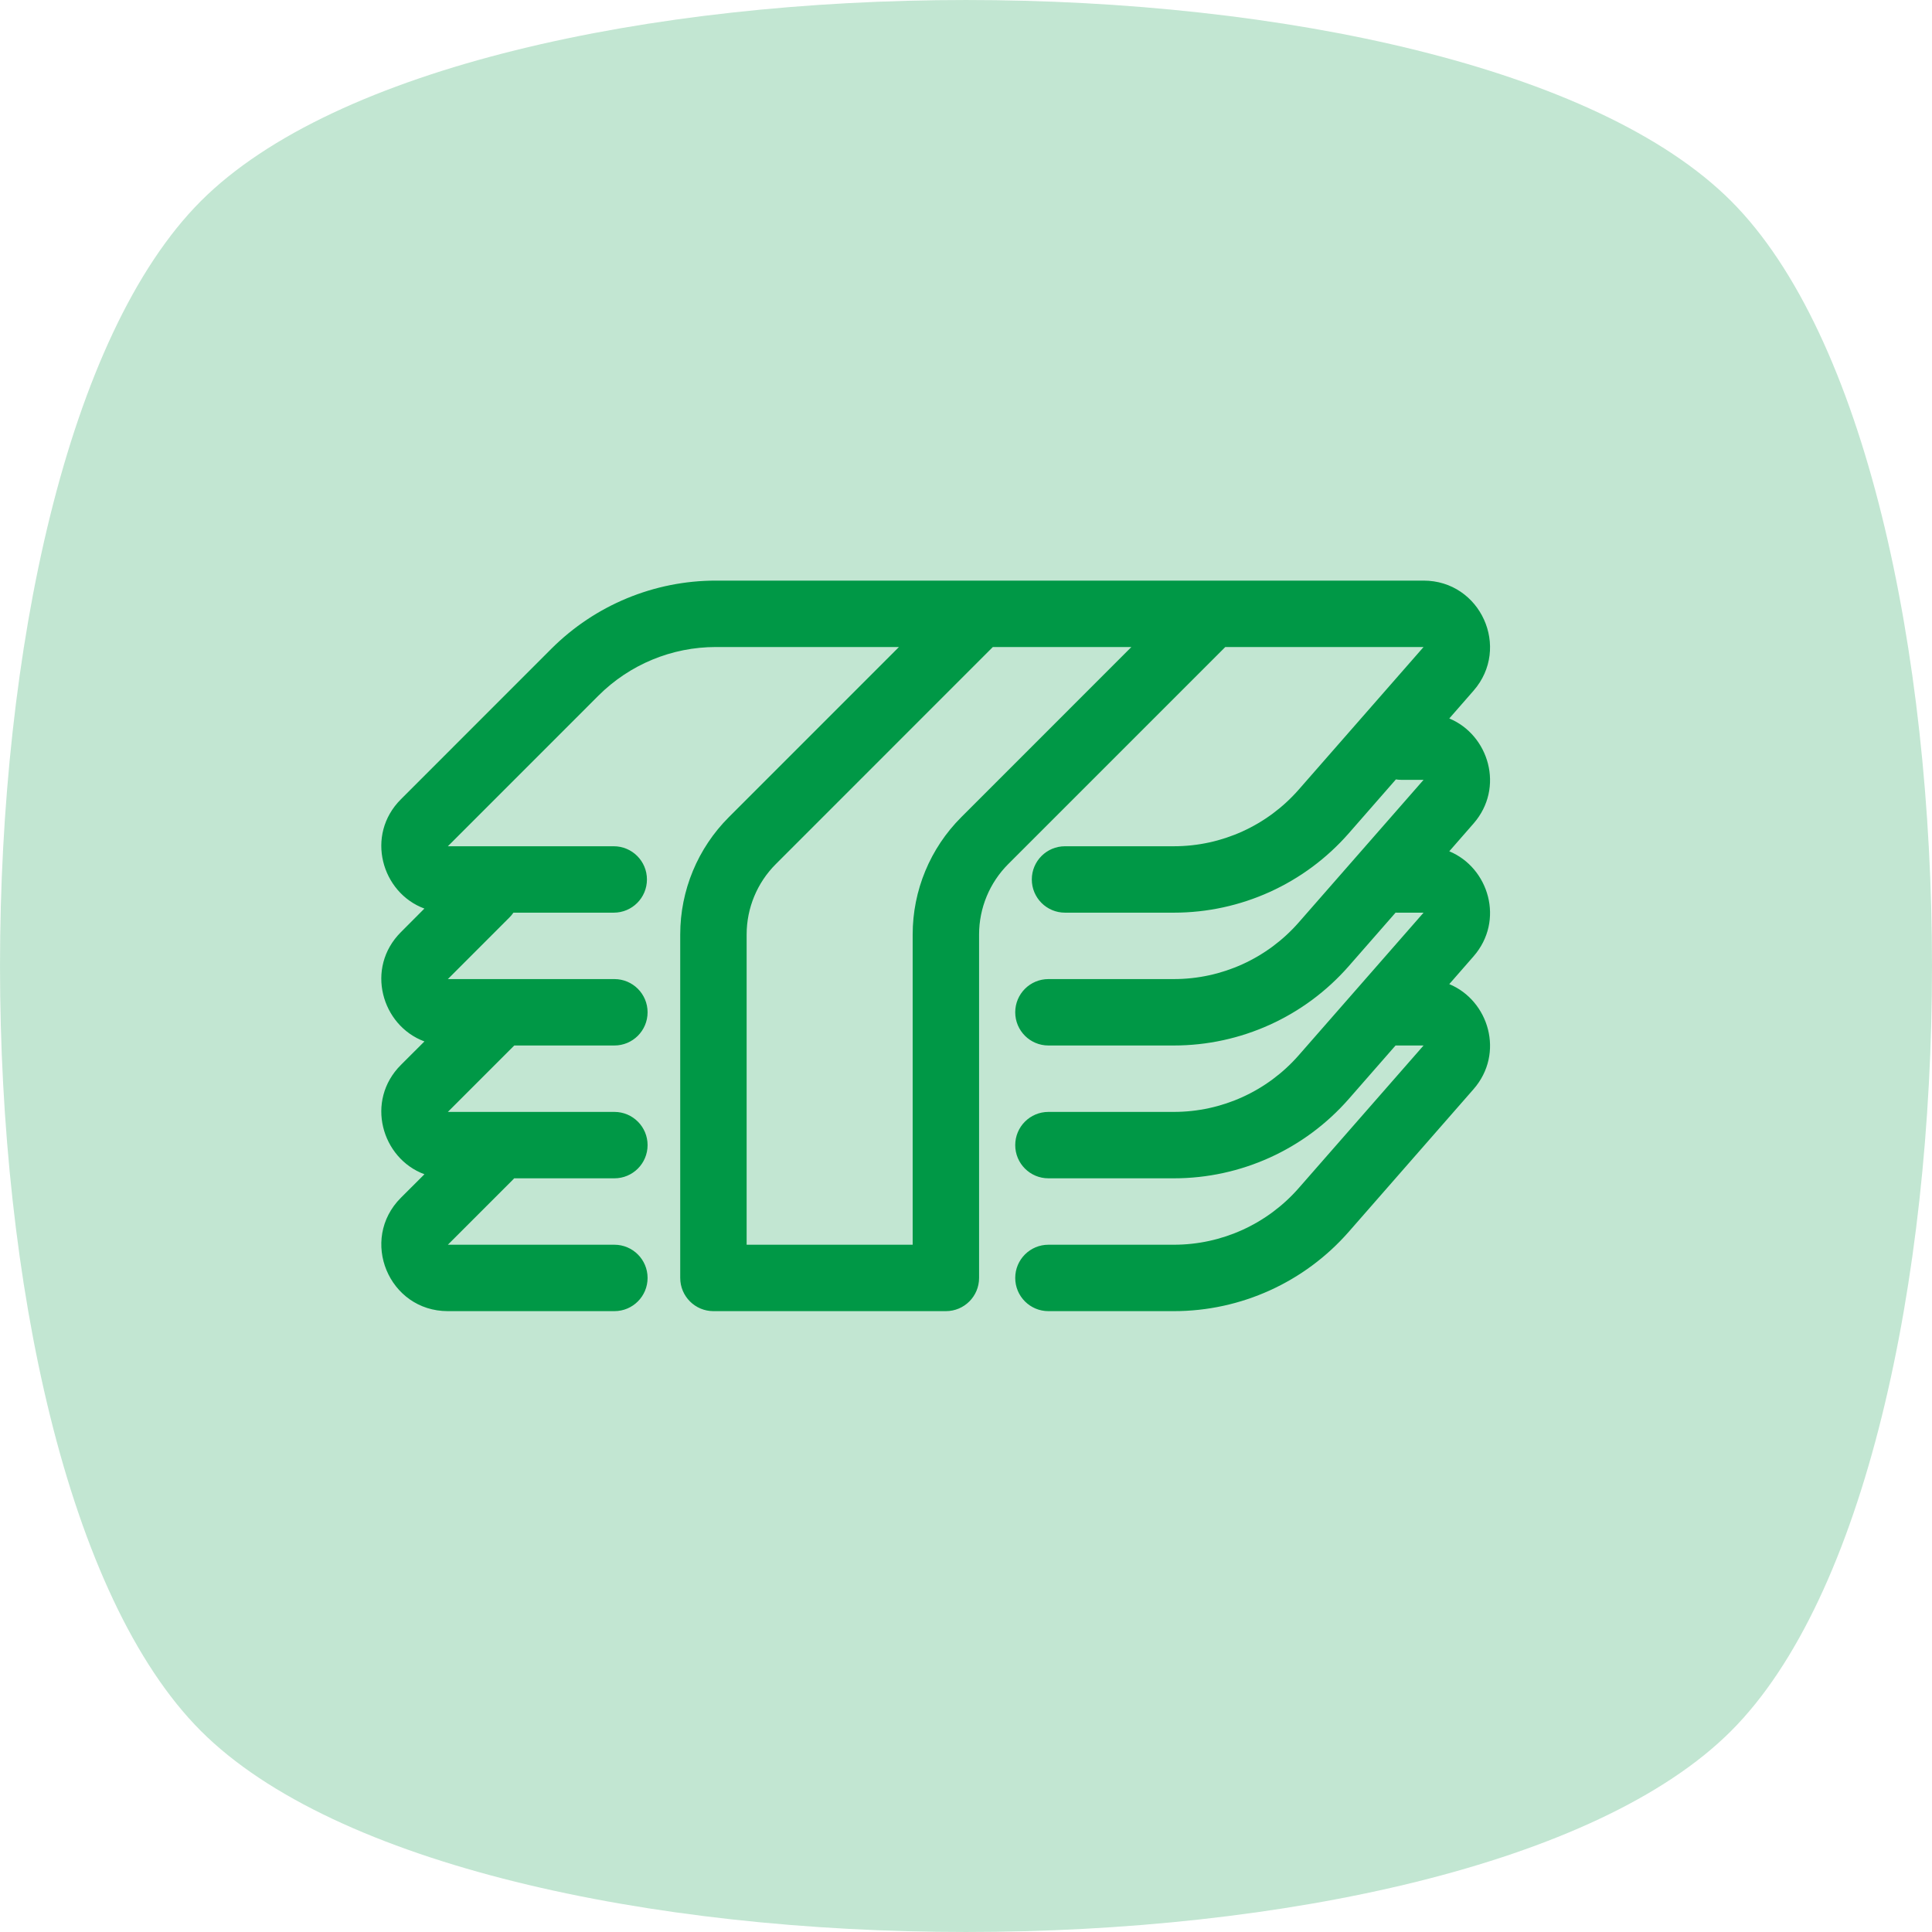 <svg width="48" height="48" viewBox="0 0 48 48" fill="none" xmlns="http://www.w3.org/2000/svg">
<path opacity="0.24" d="M43.007 43.007C36.349 49.664 11.651 49.664 4.993 43.007C-1.664 36.349 -1.664 11.651 4.993 4.993C11.651 -1.664 36.349 -1.664 43.007 4.993C49.664 11.651 49.664 36.349 43.007 43.007Z" fill="#009846"/>
<path fill-rule="evenodd" clip-rule="evenodd" d="M17.785 16.075C16.692 16.075 15.643 16.509 14.868 17.283L11.127 21.025H15.248C15.704 21.025 16.073 21.394 16.073 21.85C16.073 22.306 15.704 22.675 15.248 22.675H12.756C12.727 22.717 12.694 22.757 12.657 22.794L11.127 24.325L15.264 24.325C15.72 24.325 16.089 24.694 16.089 25.15C16.089 25.606 15.72 25.975 15.264 25.975H12.777L11.127 27.625H15.264C15.72 27.625 16.089 27.994 16.089 28.45C16.089 28.906 15.72 29.275 15.264 29.275H12.774C12.761 29.289 12.748 29.303 12.735 29.317L11.127 30.925H15.264C15.72 30.925 16.089 31.294 16.089 31.75C16.089 32.206 15.72 32.575 15.264 32.575H11.127C9.656 32.575 8.921 30.798 9.96 29.758L10.545 29.174C9.482 28.782 9.069 27.349 9.96 26.458L10.545 25.874C9.482 25.483 9.069 24.049 9.96 23.159L10.544 22.573C9.482 22.182 9.069 20.749 9.96 19.858L13.701 16.116C14.785 15.034 16.254 14.425 17.785 14.425H35.367C36.785 14.425 37.541 16.095 36.609 17.161L36.007 17.85C36.988 18.257 37.388 19.57 36.609 20.461L36.007 21.15C36.988 21.557 37.388 22.87 36.609 23.761L36.007 24.45C36.988 24.857 37.388 26.17 36.609 27.061L33.51 30.603C32.413 31.856 30.83 32.575 29.164 32.575H26.048C25.592 32.575 25.223 32.206 25.223 31.75C25.223 31.294 25.592 30.925 26.048 30.925H29.164C30.354 30.925 31.484 30.412 32.268 29.516L35.367 25.976C35.367 25.976 35.367 25.975 35.367 25.975L34.672 25.975L33.51 27.303C32.413 28.556 30.83 29.275 29.164 29.275H26.048C25.592 29.275 25.223 28.906 25.223 28.45C25.223 27.994 25.592 27.625 26.048 27.625H29.164C30.354 27.625 31.484 27.112 32.268 26.216L35.367 22.676L35.367 22.675L34.71 22.675C34.698 22.675 34.685 22.675 34.673 22.674L33.51 24.003C32.413 25.256 30.83 25.975 29.164 25.975H26.048C25.592 25.975 25.223 25.606 25.223 25.15C25.223 24.694 25.592 24.325 26.048 24.325H29.164C30.354 24.325 31.484 23.812 32.268 22.916L35.367 19.376C35.367 19.376 35.367 19.376 35.367 19.376C35.367 19.376 35.367 19.375 35.367 19.375L34.813 19.375C34.768 19.375 34.724 19.371 34.681 19.364L33.51 20.703C32.413 21.956 30.83 22.675 29.164 22.675H26.46C26.004 22.675 25.635 22.306 25.635 21.85C25.635 21.394 26.004 21.025 26.46 21.025H29.164C30.354 21.025 31.484 20.512 32.268 19.616L35.367 16.076L35.367 16.075L30.442 16.075L25.05 21.467C24.586 21.931 24.325 22.561 24.325 23.217V31.75C24.325 32.206 23.956 32.575 23.5 32.575H17.725C17.27 32.575 16.9 32.206 16.9 31.75V23.217C16.9 22.122 17.335 21.074 18.109 20.301L22.334 16.075L17.785 16.075ZM24.667 16.075L19.276 21.467C18.811 21.931 18.55 22.561 18.55 23.217V30.925H22.675V23.217C22.675 22.122 23.11 21.074 23.884 20.301L28.109 16.075L24.667 16.075Z" fill="#009846"/>
</svg>
